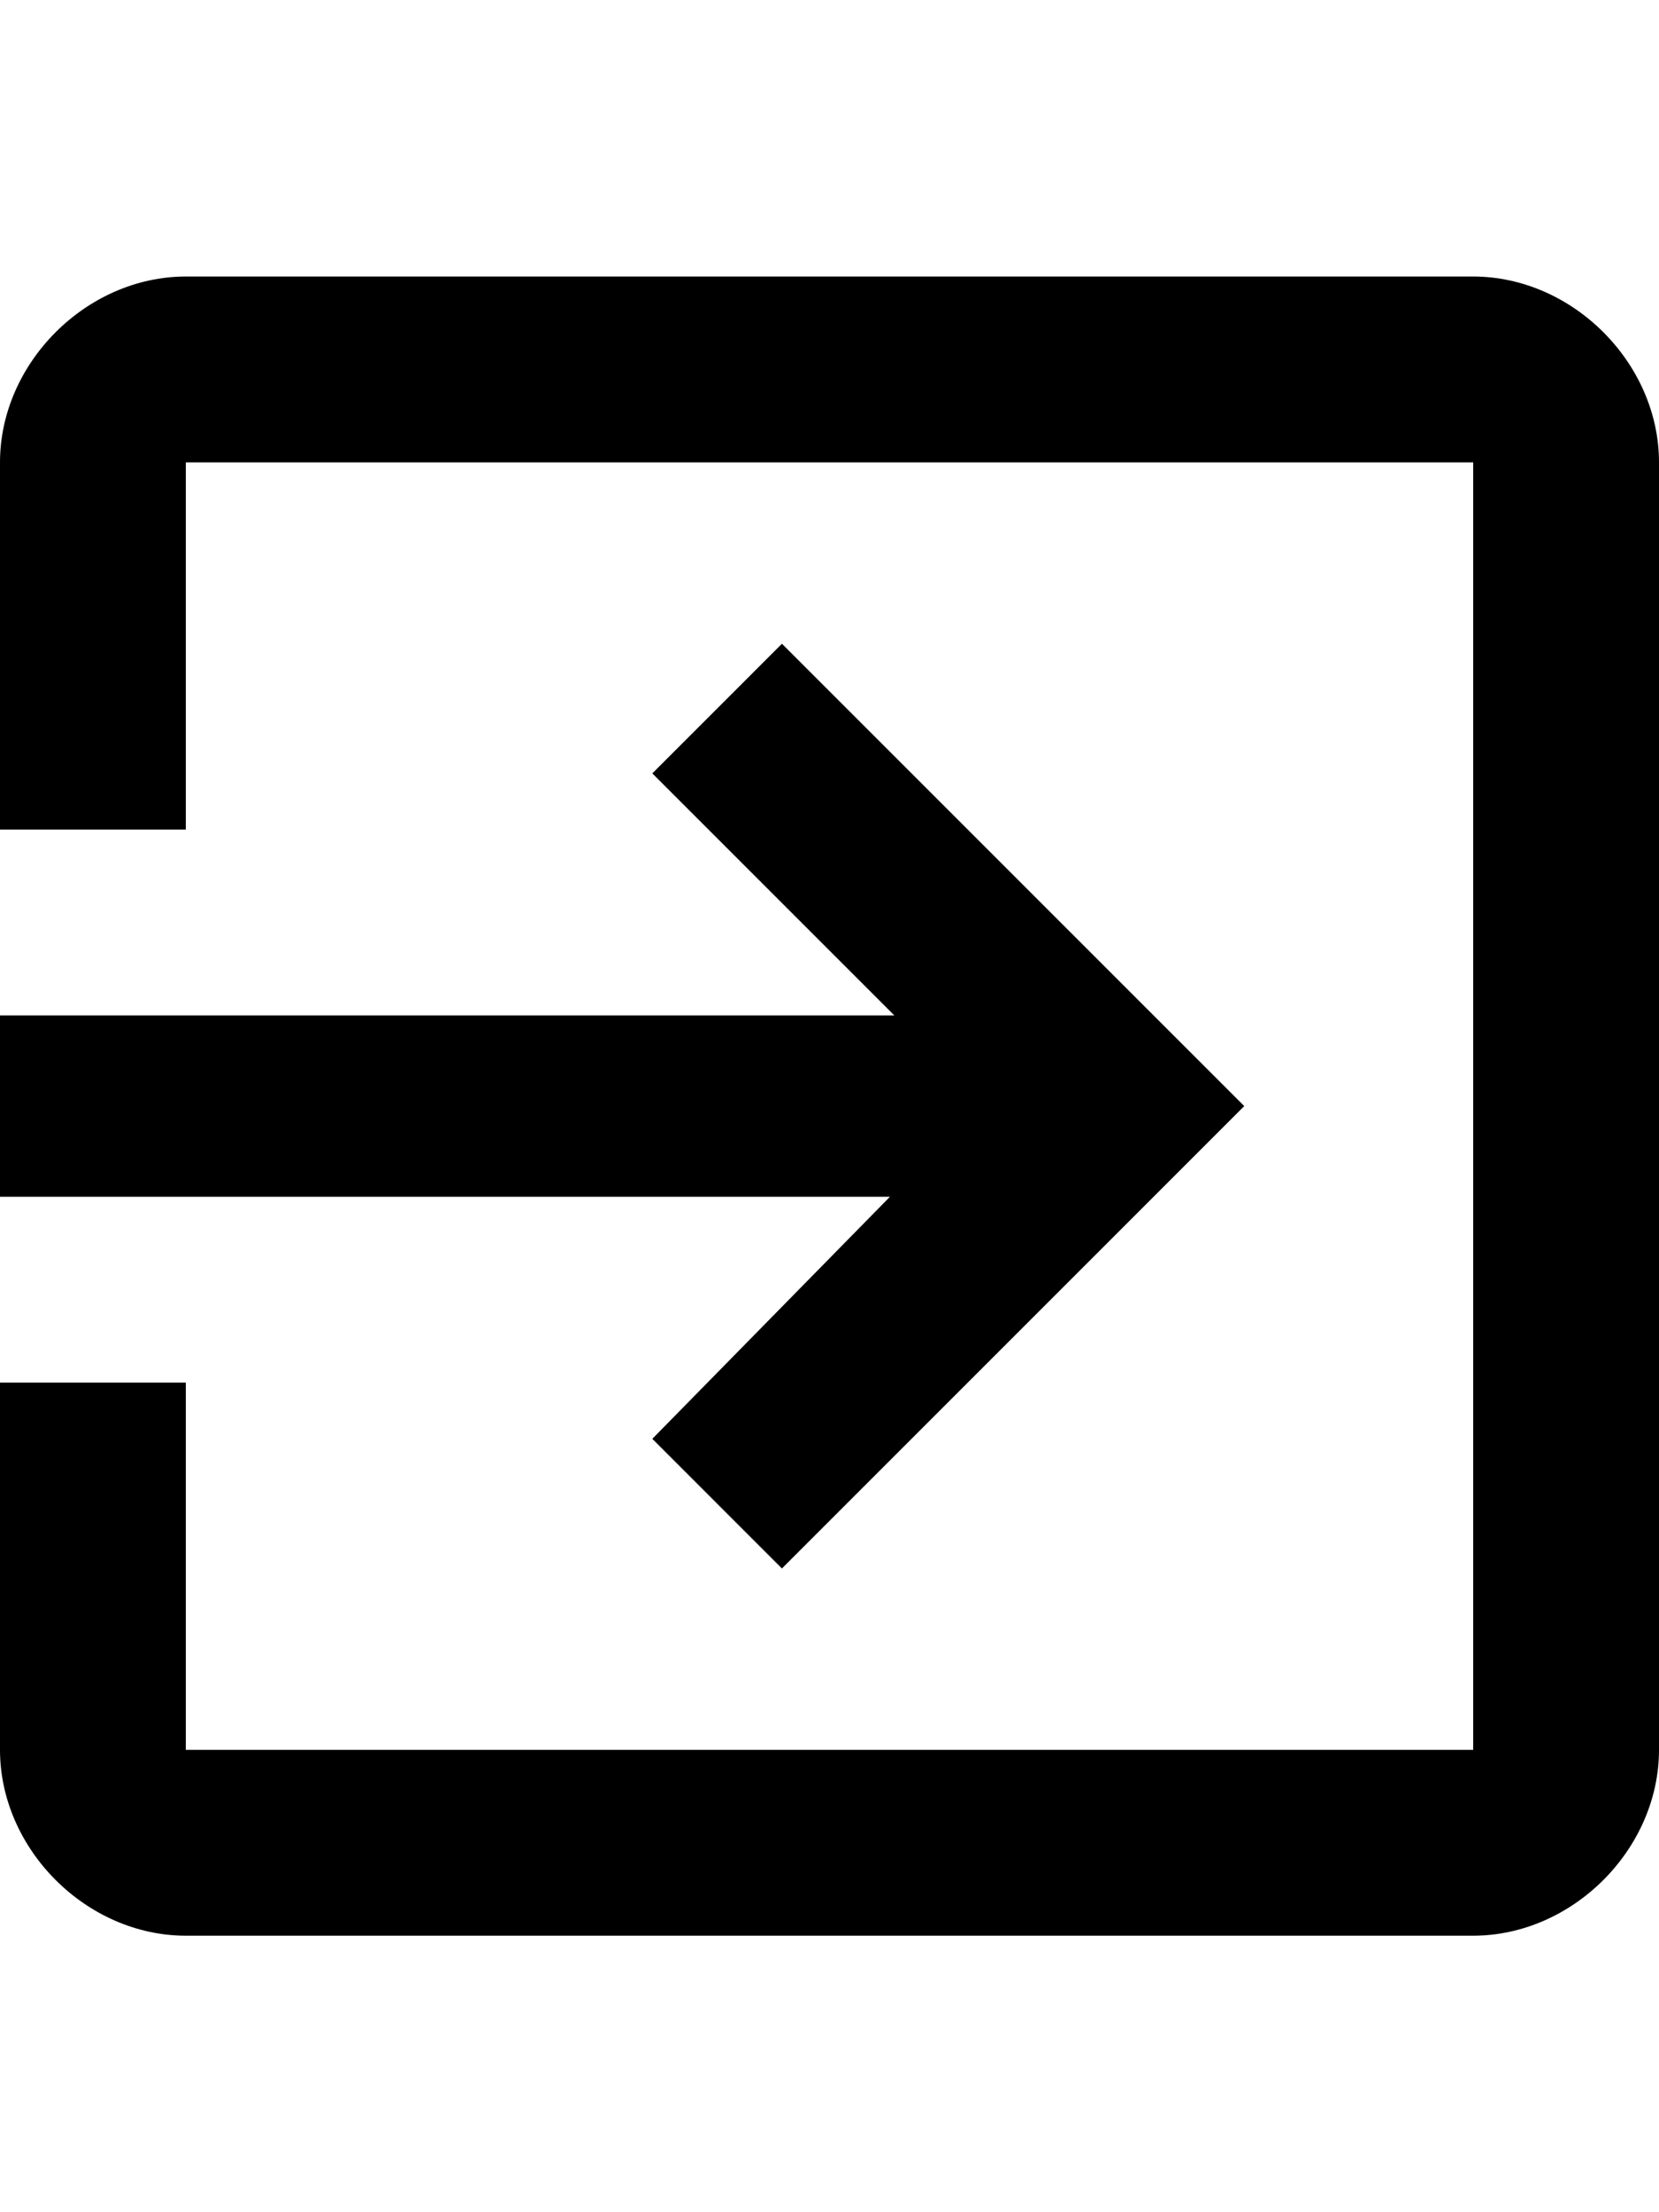 <svg height="1000" width="750" xmlns="http://www.w3.org/2000/svg"><path d="M294.9 650.4L402.3 541H0v-82h404.3L294.9 349.6 353.5 291l209 209 -209 209zM666 125c44.9 0 84 39.1 84 84v582c0 44.9 -39.1 84 -84 84H84C39.1 875 0 835.9 0 791V625h84v166h582V209H84v166H0V209c0 -44.9 39.1 -84 84 -84h582z"/></svg>